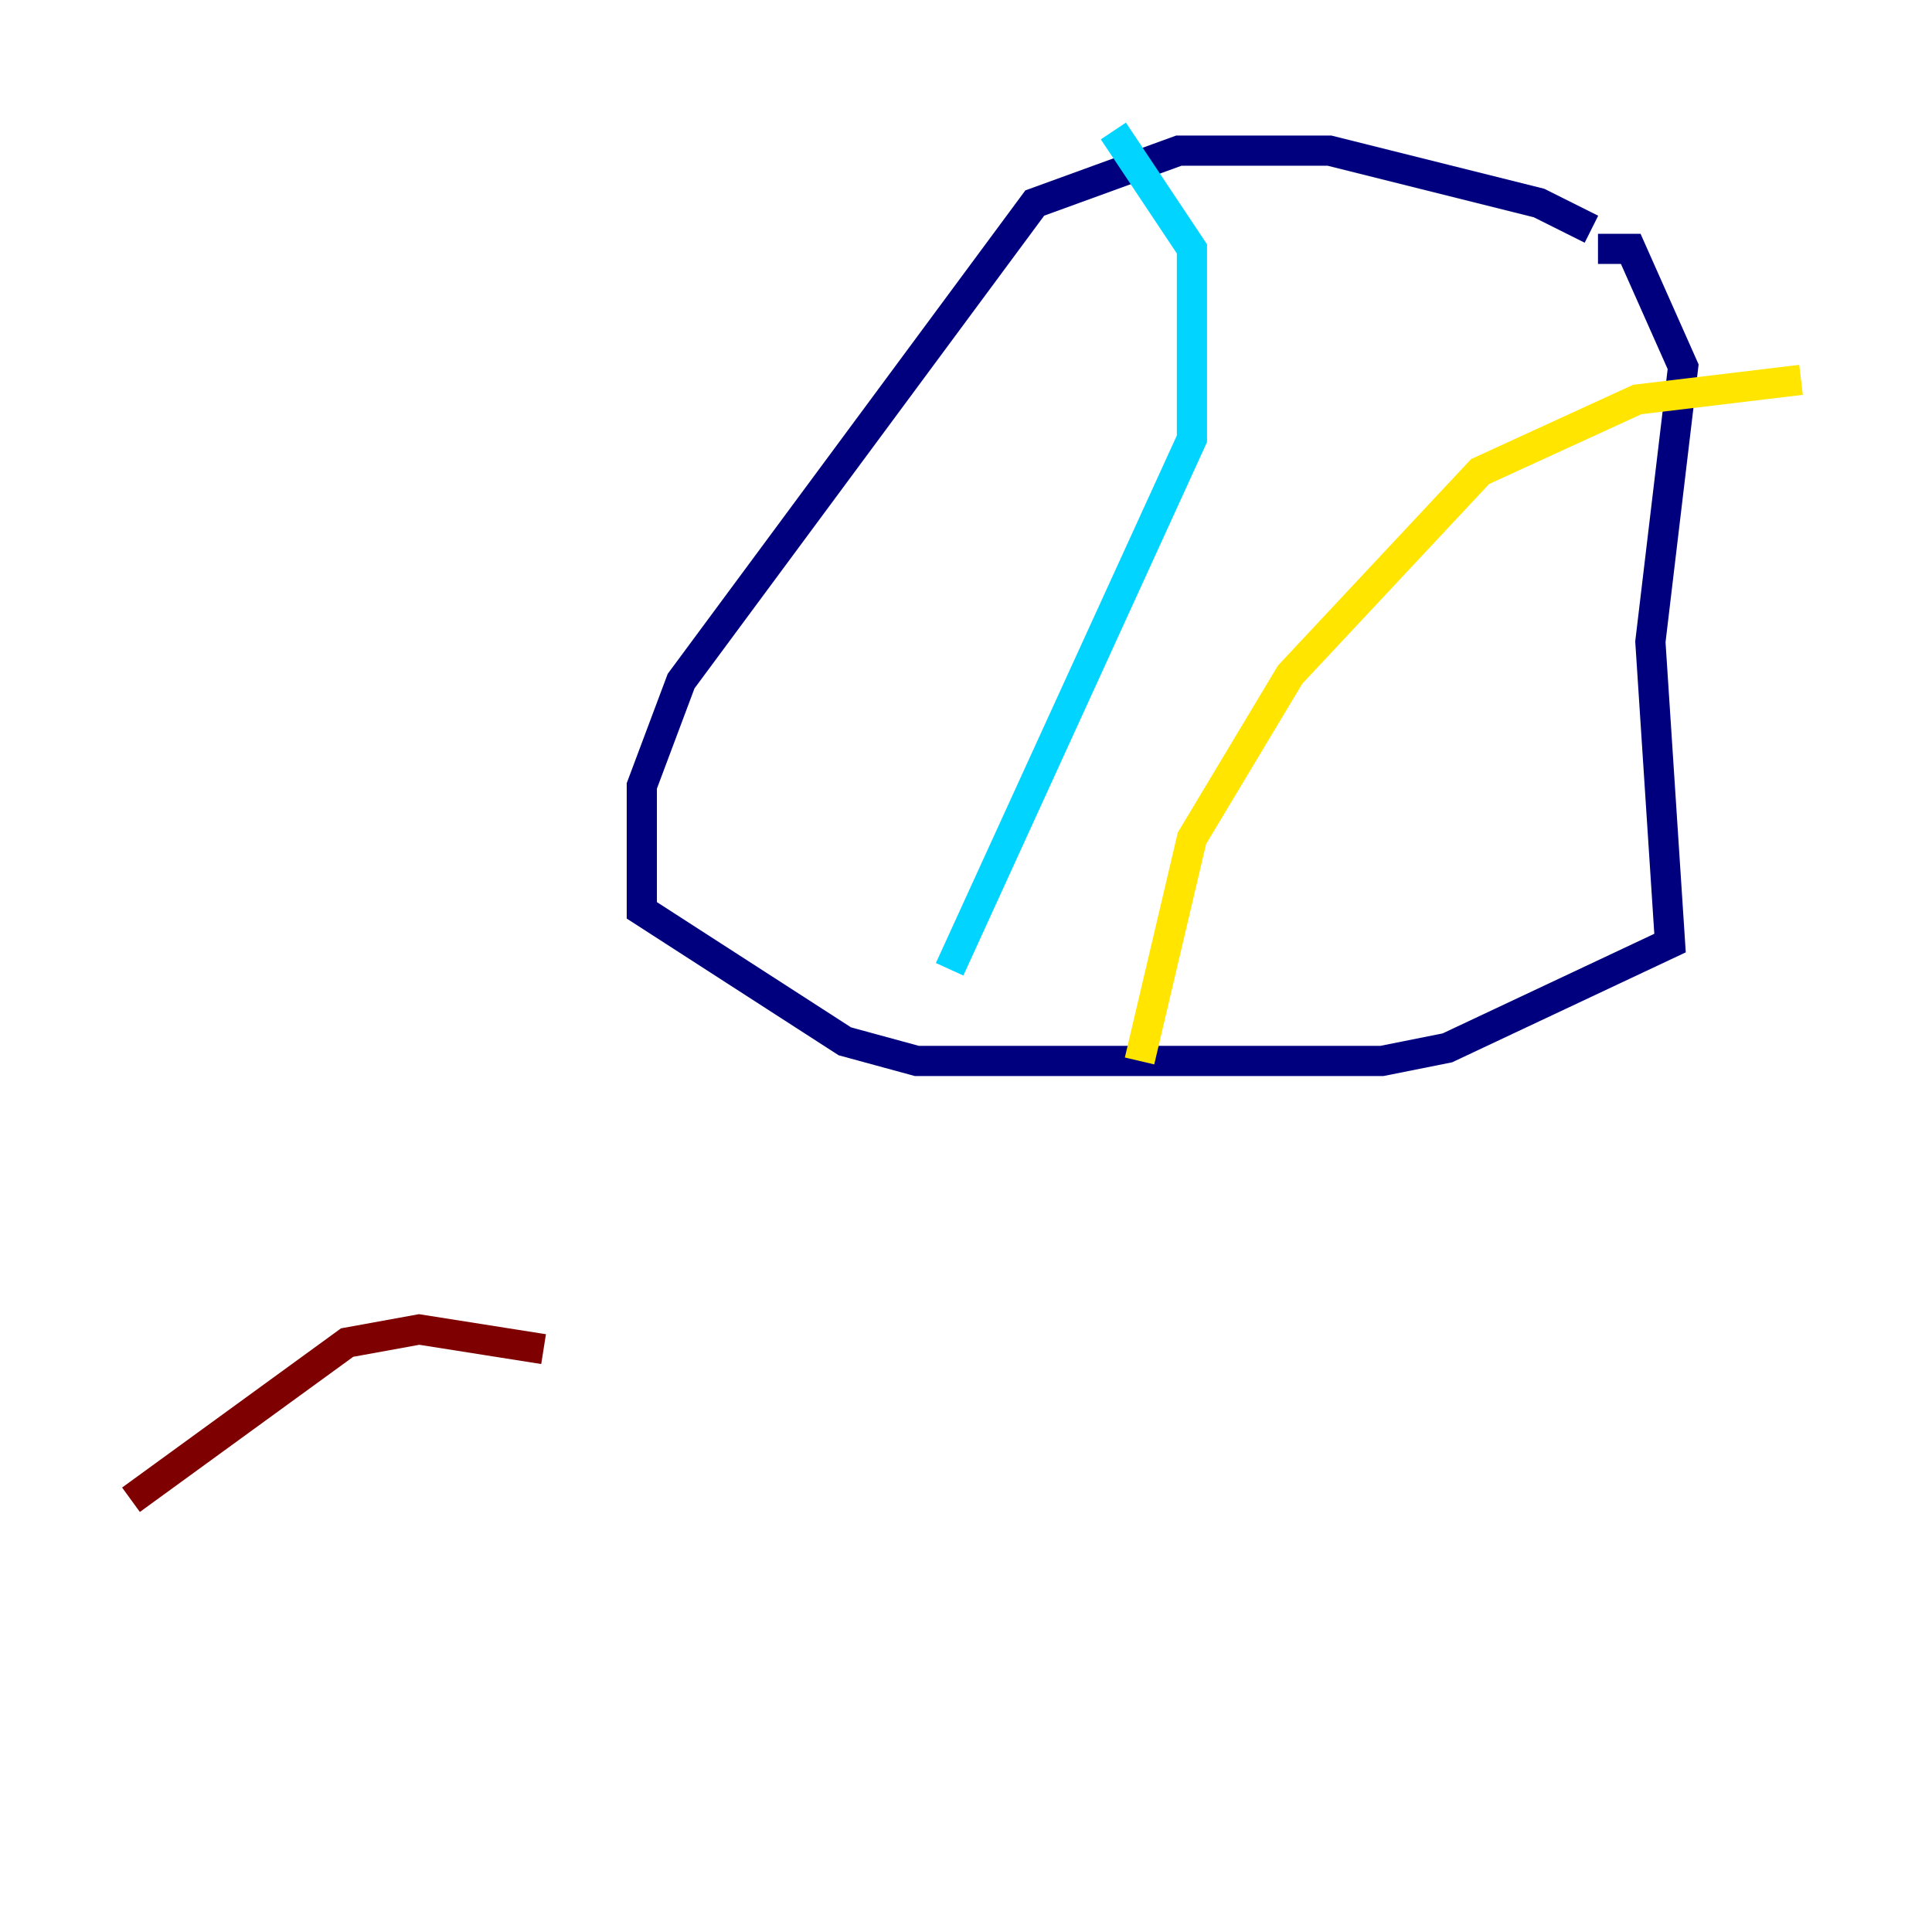 <?xml version="1.0" encoding="utf-8" ?>
<svg baseProfile="tiny" height="128" version="1.2" viewBox="0,0,128,128" width="128" xmlns="http://www.w3.org/2000/svg" xmlns:ev="http://www.w3.org/2001/xml-events" xmlns:xlink="http://www.w3.org/1999/xlink"><defs /><polyline fill="none" points="105.437,15.186 101.966,13.451 88.081,9.98 78.102,9.98 68.556,13.451 45.125,45.125 42.522,52.068 42.522,60.312 55.973,68.99 60.746,70.291 91.552,70.291 95.891,69.424 110.644,62.481 109.342,42.522 111.512,24.298 108.041,16.488 105.871,16.488" stroke="#00007f" stroke-width="2" /><polyline fill="none" points="73.763,8.678 78.969,16.488 78.969,29.071 62.915,64.217" stroke="#00d4ff" stroke-width="2" /><polyline fill="none" points="75.498,70.291 78.969,55.539 85.478,44.691 98.061,31.241 108.475,26.468 119.322,25.166" stroke="#ffe500" stroke-width="2" /><polyline fill="none" points="36.014,89.383 27.77,88.081 22.997,88.949 8.678,99.363" stroke="#7f0000" stroke-width="2" /></svg>